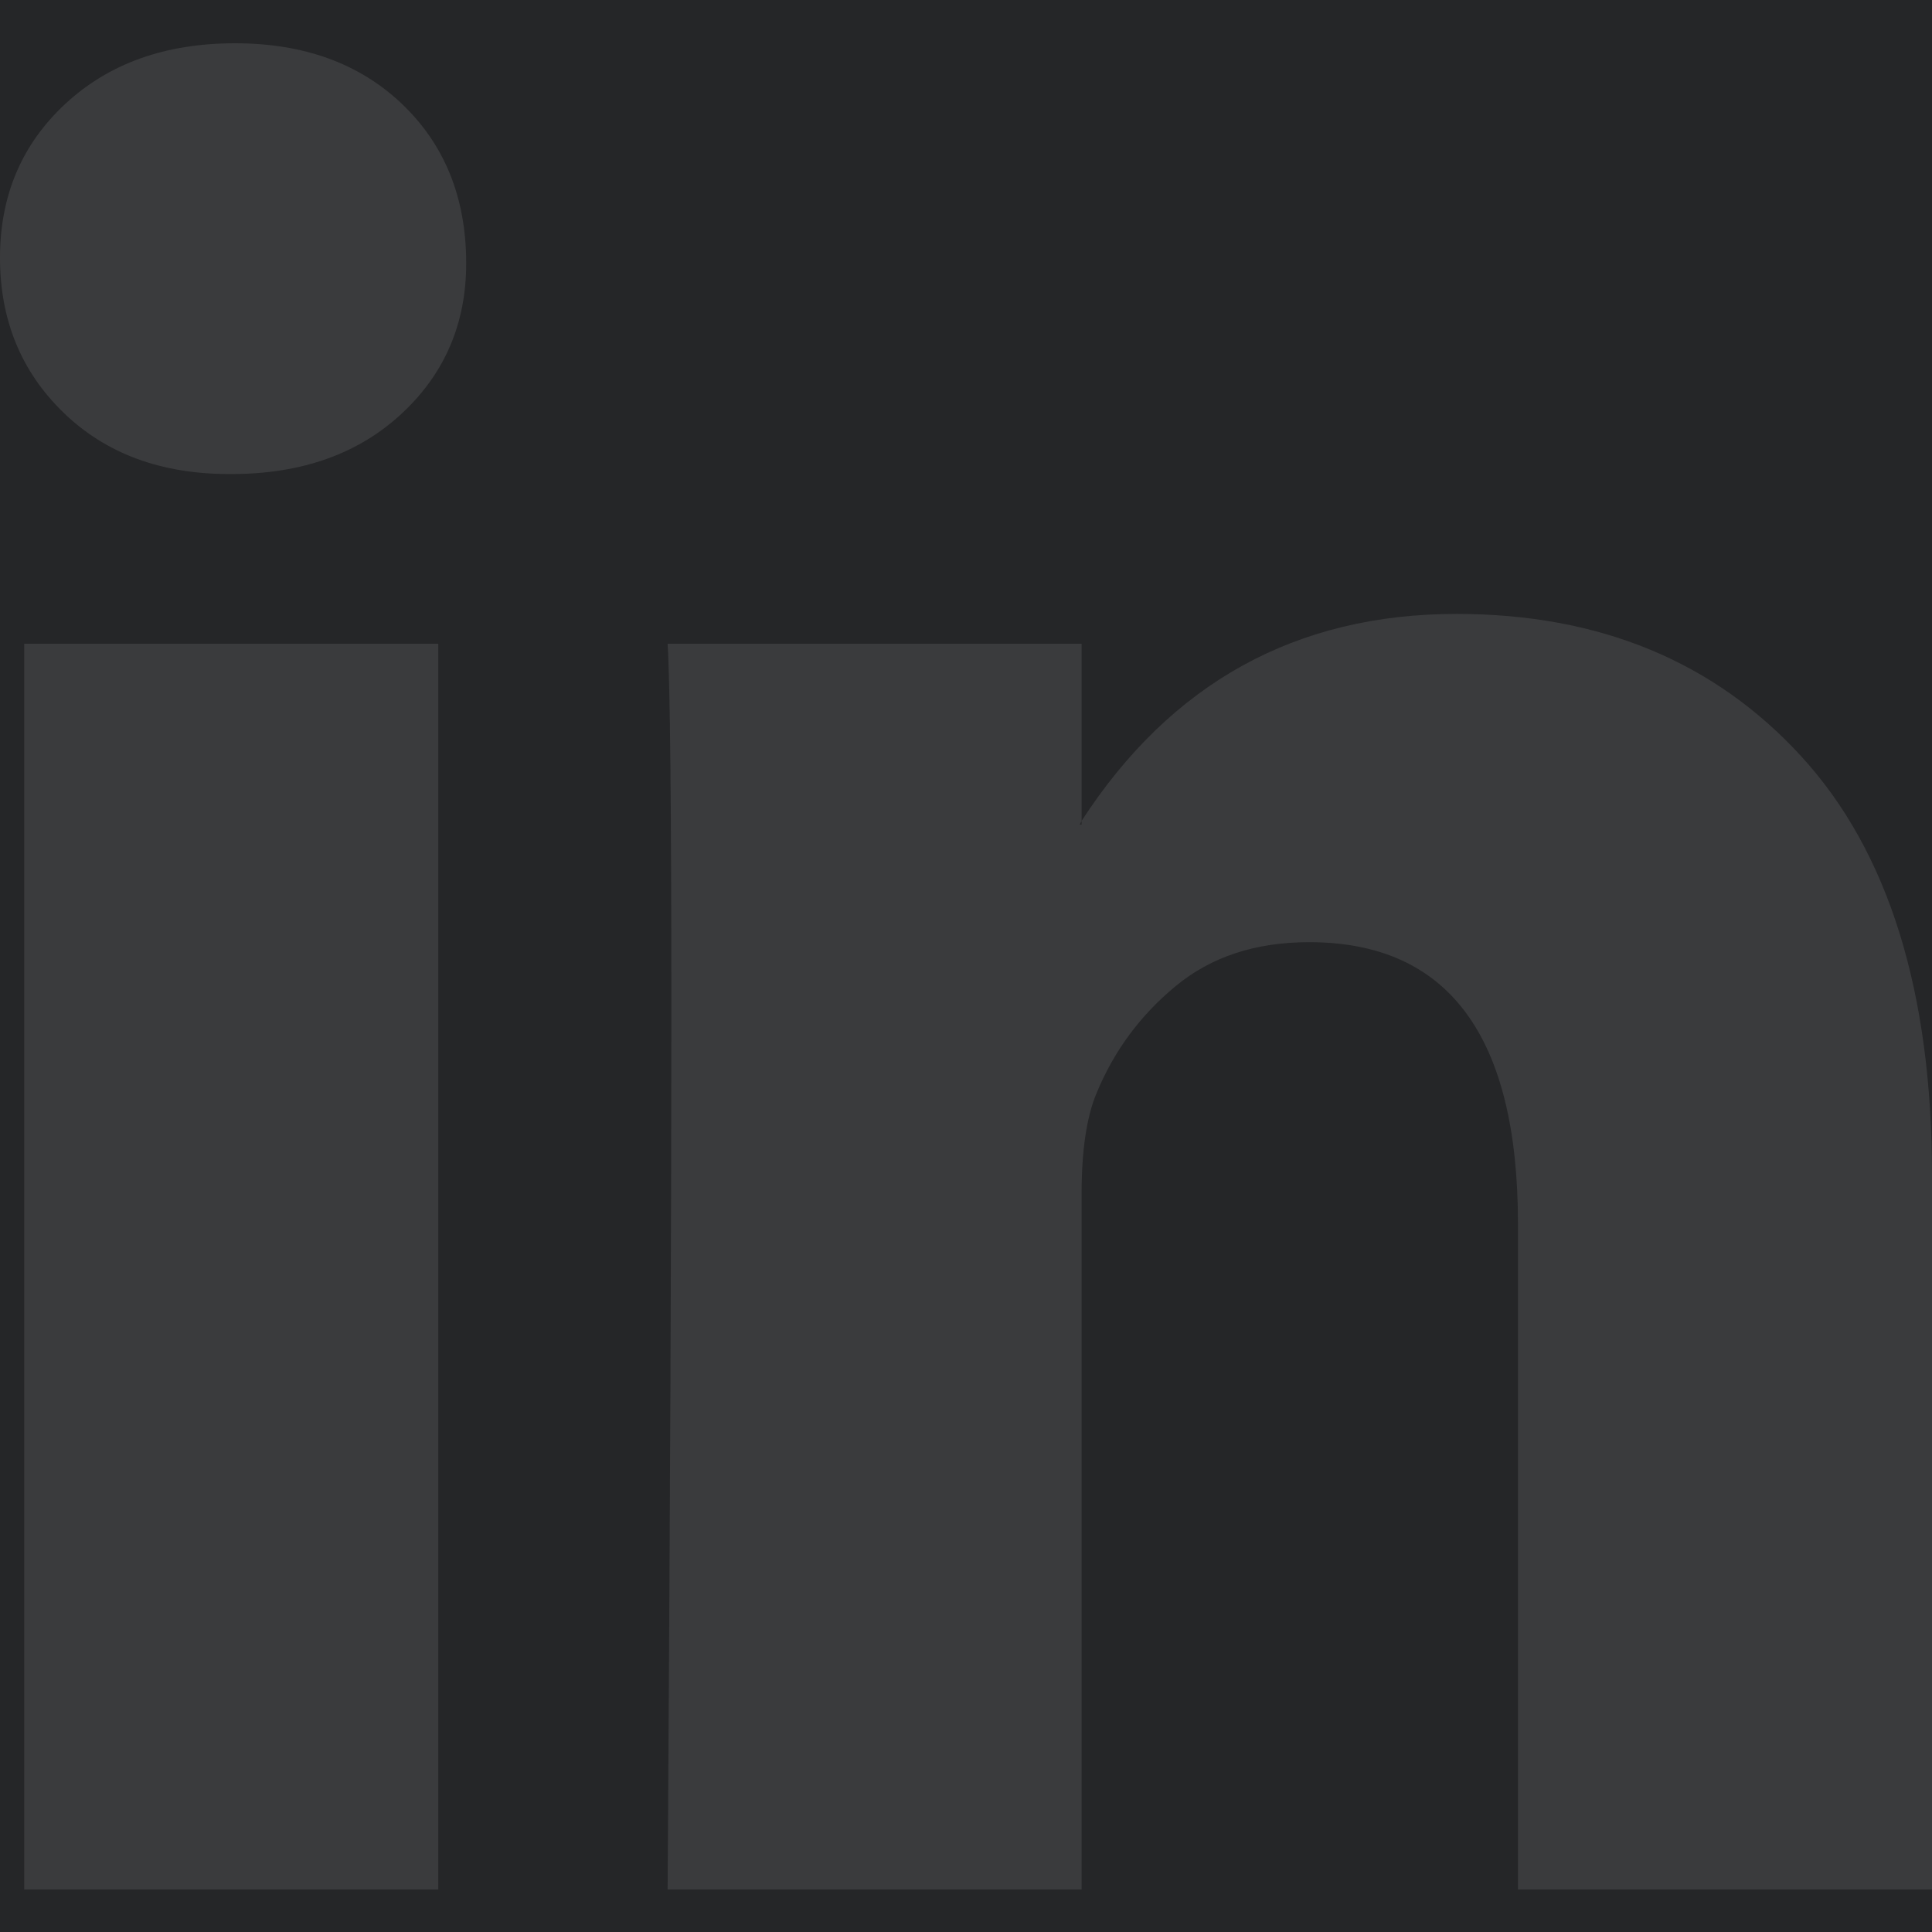 <svg width="30" height="30" viewBox="0 0 30 30" fill="none" xmlns="http://www.w3.org/2000/svg">
<rect width="30" height="30" fill="#1E1E1E"/>
<rect width="1440" height="4816" transform="translate(-577 -1421)" fill="#121316"/>
<rect x="-103" y="-26" width="236" height="115" rx="10" fill="white" fill-opacity="0.08"/>
<g clip-path="url(#clip0_0_1)">
<path d="M0 4.002C0 3.037 0.338 2.241 1.014 1.613C1.689 0.986 2.568 0.672 3.649 0.672C4.71 0.672 5.569 0.981 6.226 1.599C6.902 2.236 7.239 3.066 7.239 4.089C7.239 5.016 6.911 5.788 6.255 6.406C5.579 7.043 4.691 7.361 3.591 7.361H3.562C2.5 7.361 1.641 7.043 0.985 6.406C0.328 5.769 0 4.967 0 4.002ZM0.376 29.34V9.996H6.805V29.34H0.376ZM10.367 29.34H16.795V18.539C16.795 17.863 16.873 17.342 17.027 16.975C17.297 16.319 17.707 15.764 18.258 15.31C18.808 14.856 19.498 14.63 20.328 14.63C22.49 14.63 23.571 16.087 23.571 19.002V29.34H30V18.249C30 15.392 29.324 13.225 27.973 11.748C26.622 10.271 24.836 9.533 22.616 9.533C20.125 9.533 18.185 10.604 16.795 12.747V12.805H16.766L16.795 12.747V9.996H10.367C10.405 10.614 10.425 12.535 10.425 15.759C10.425 18.983 10.405 23.51 10.367 29.34Z" fill="white" fill-opacity="0.1"/>
</g>
<defs>
<clipPath id="clip0_0_1">
<rect width="30" height="30" fill="white"/>
</clipPath>
</defs>
</svg>
